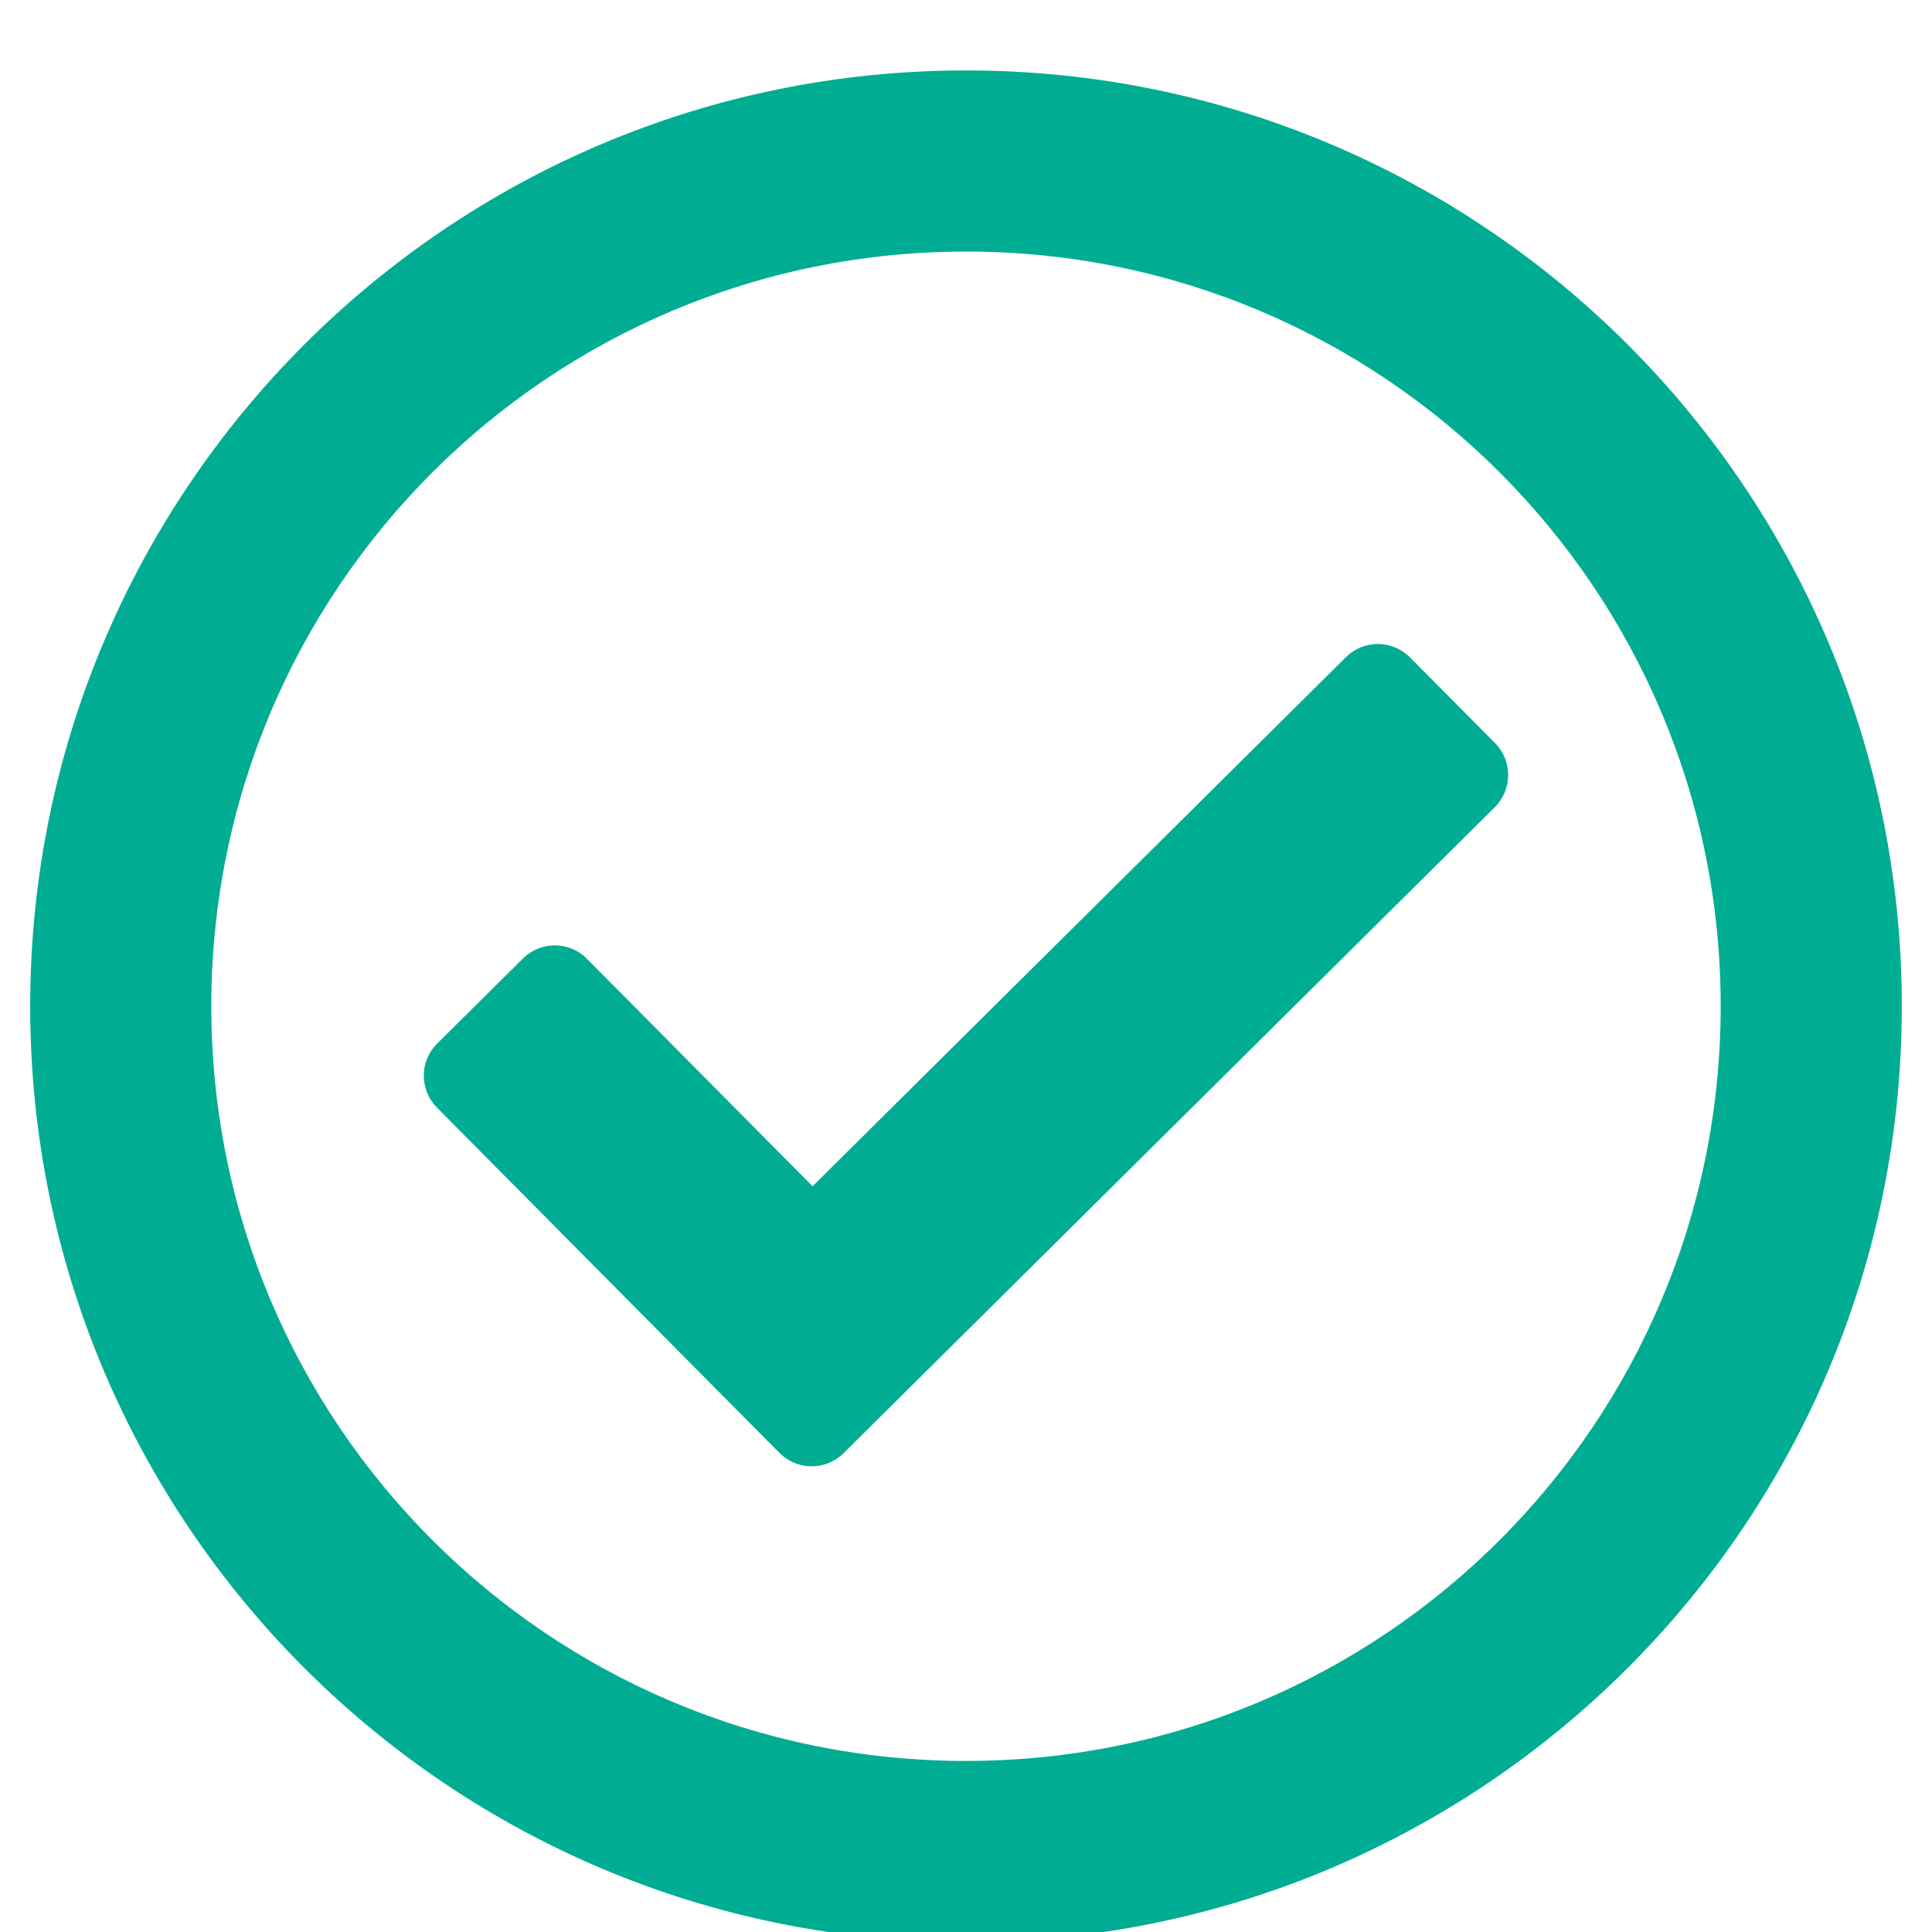 <svg width="24" height="24" viewBox="0 0 24 24" fill="none" xmlns="http://www.w3.org/2000/svg">
<g clip-path="url(#clip0)">
<path fill-rule="evenodd" clip-rule="evenodd" d="M12 0.875C5.58 0.875 0.375 6.08 0.375 12.5C0.375 18.92 5.58 24.125 12 24.125C18.42 24.125 23.625 18.92 23.625 12.5C23.625 6.08 18.42 0.875 12 0.875ZM12 3.125C17.181 3.125 21.375 7.318 21.375 12.5C21.375 17.681 17.182 21.875 12 21.875C6.819 21.875 2.625 17.682 2.625 12.5C2.625 7.319 6.818 3.125 12 3.125ZM17.515 8.166L18.572 9.231C18.791 9.452 18.789 9.808 18.569 10.027L10.479 18.052C10.258 18.271 9.902 18.269 9.683 18.049L5.428 13.759C5.209 13.538 5.21 13.182 5.431 12.963L6.496 11.907C6.717 11.688 7.073 11.69 7.291 11.91L10.094 14.736L16.72 8.163C16.941 7.944 17.297 7.946 17.515 8.166Z" fill="#00AD93"/>
</g>
<defs>
<clipPath id="clip0">
<rect width="24" height="24" fill="white"/>
</clipPath>
</defs>
</svg>
